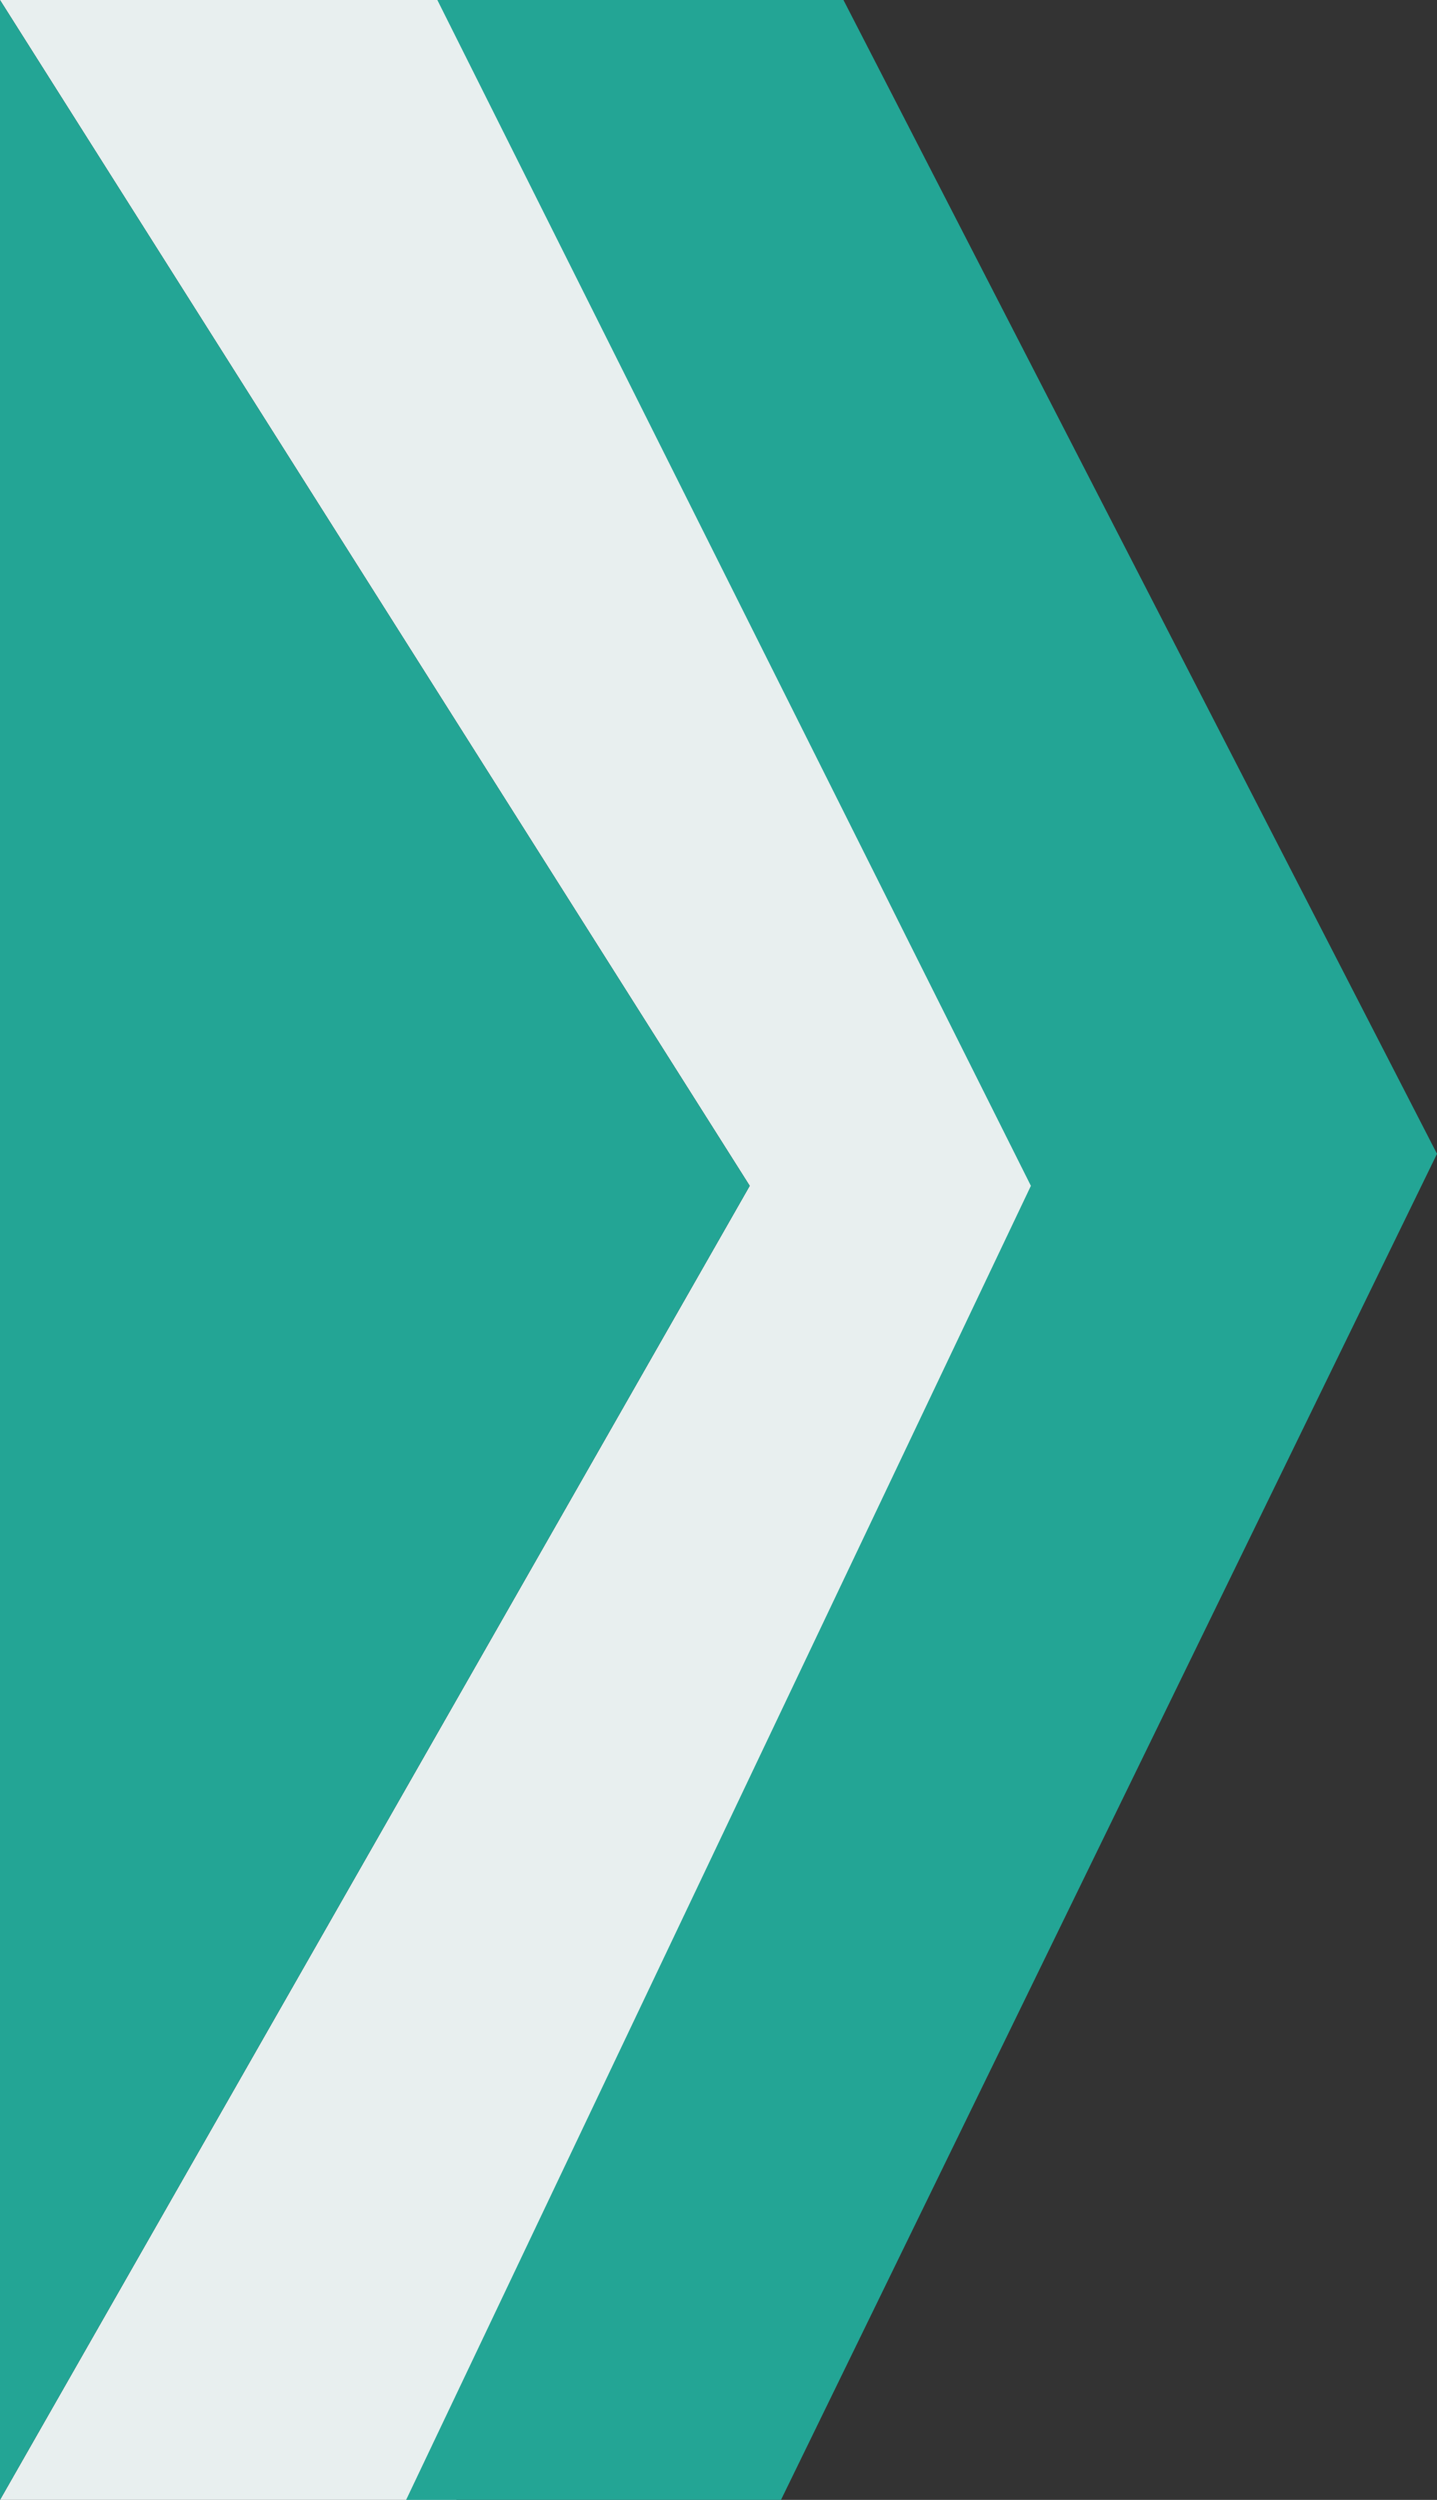 <svg width="23" height="40" viewBox="0 0 23 40" fill="none" xmlns="http://www.w3.org/2000/svg">
<rect x="0" y="0" width="23" height="40" fill="#333333" stroke="none"/>
<path d="M7.303 0H0L12 18.974L0 40H7.303L17 18.974L7.303 0Z" fill="#E8EFEF"/>
<path d="M0 40V0L12 18.974L0 40Z" fill="#23A595"/>
<path d="M23 18.462L13.5 0H7L16.5 18.974L6.5 40H12.5L23 18.462Z" fill="#23A595"/>
</svg>
